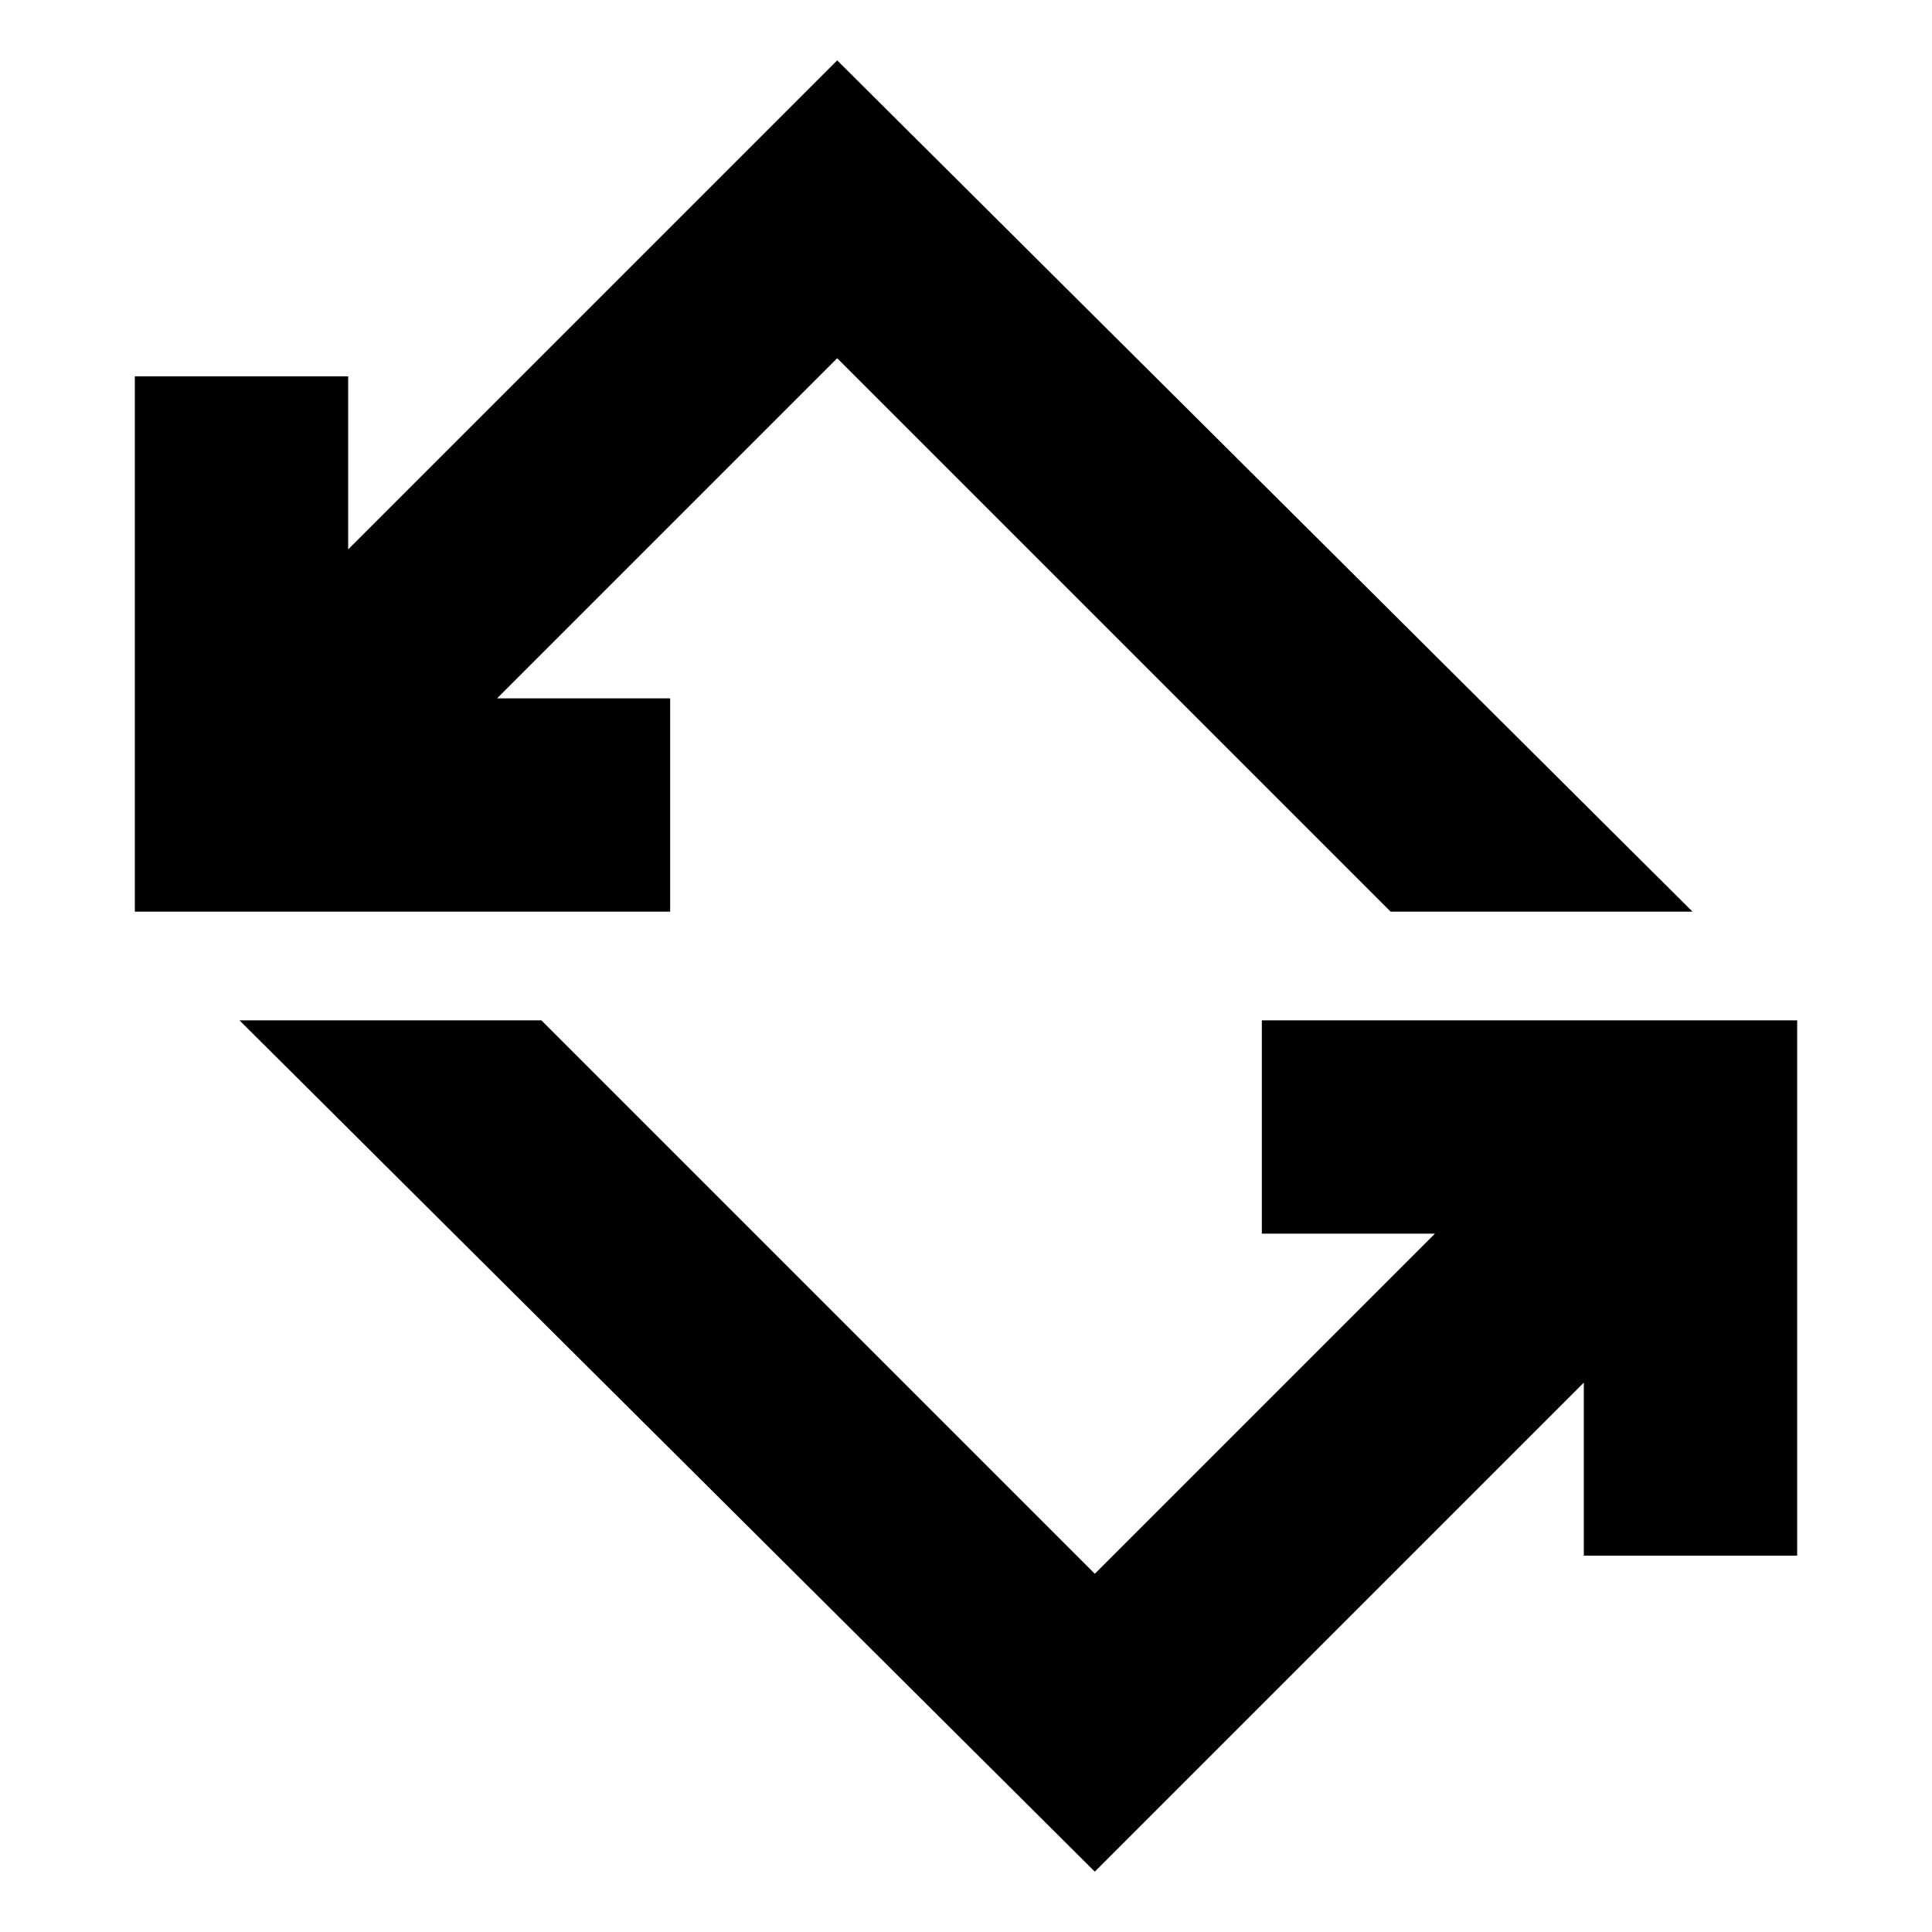 <svg xmlns="http://www.w3.org/2000/svg" height="24" viewBox="0 -960 960 960" width="24"><path d="M544-30 119-453h150l275 275 169-169h-86v-106h266v266H787v-86L544-30ZM67-507v-266h106v86l243-243 425 423H691L416-782 247-613h86v106H67Z"/></svg>